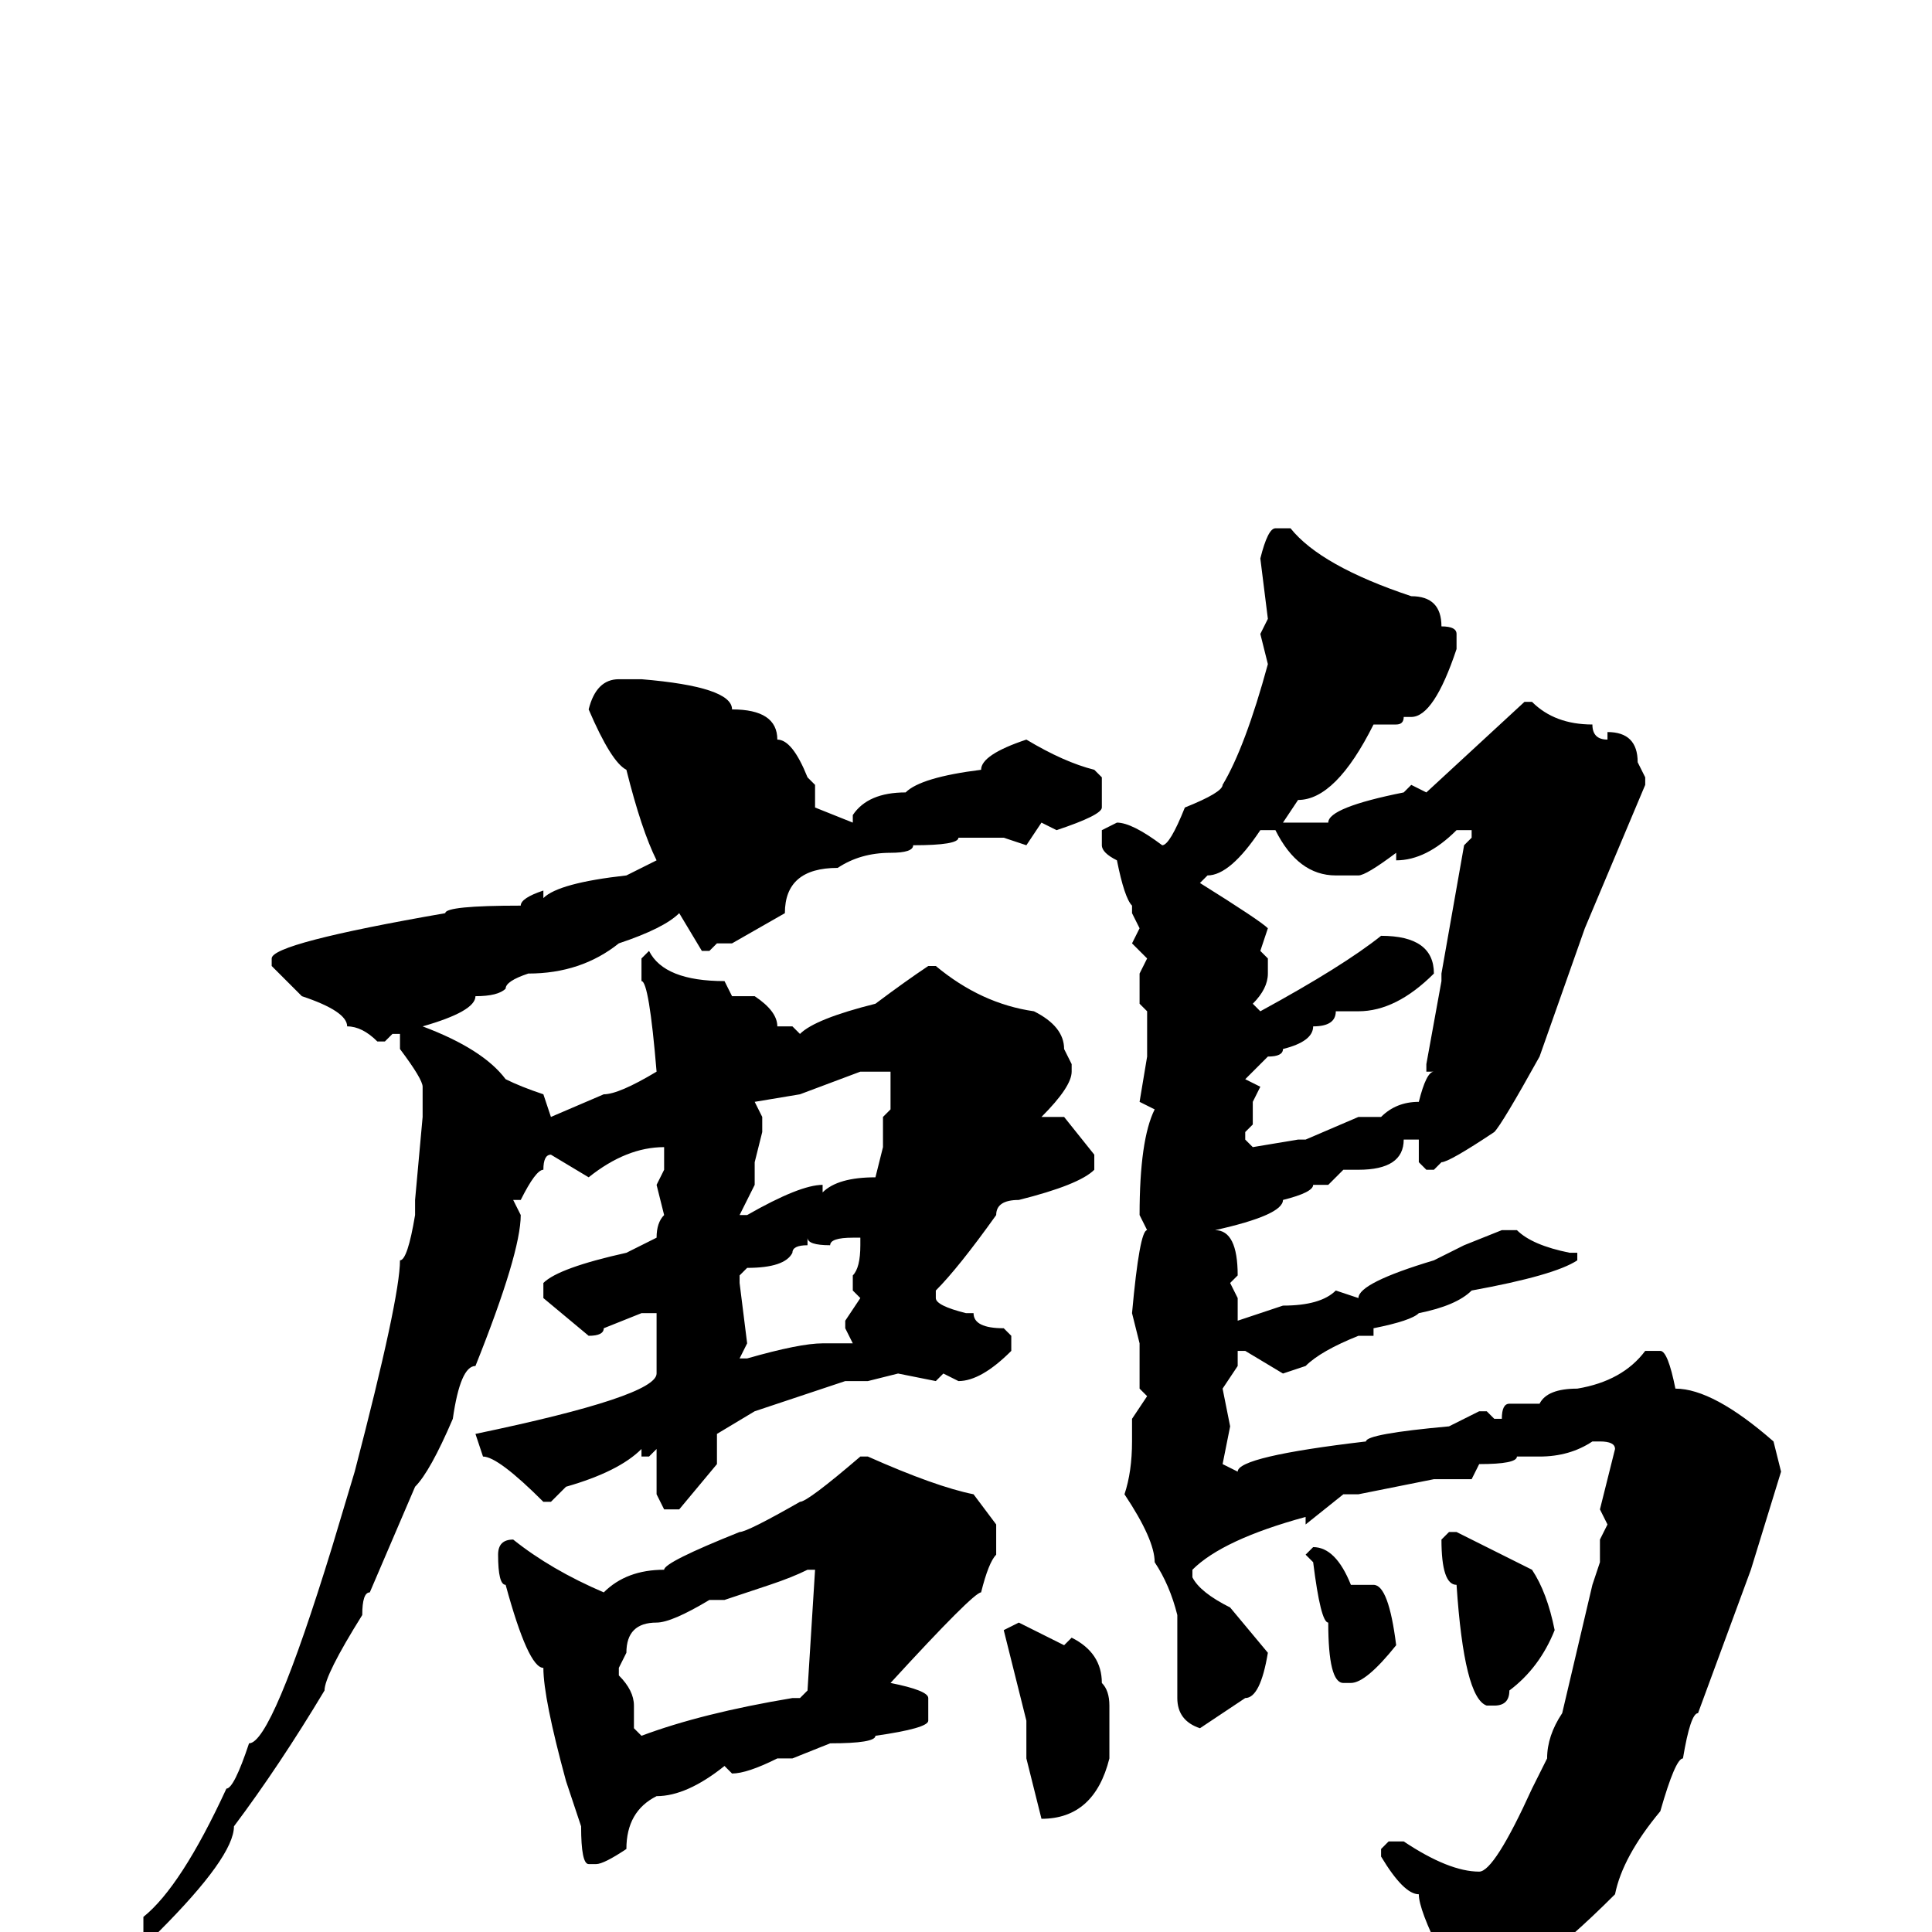 <svg xmlns="http://www.w3.org/2000/svg" viewBox="0 -256 256 256">
	<path fill="#000000" d="M169 -186H171Q175 -181 187 -177Q191 -177 191 -173Q193 -173 193 -172V-170Q190 -161 187 -161H186Q186 -160 185 -160H182Q177 -150 172 -150L170 -147H176Q176 -149 186 -151L187 -152L189 -151L202 -163H203Q206 -160 211 -160Q211 -158 213 -158V-159Q217 -159 217 -155L218 -153V-152L210 -133L204 -116Q199 -107 198 -106Q192 -102 191 -102L190 -101H189L188 -102V-104V-105H186Q186 -101 180 -101H178L176 -99H174Q174 -98 170 -97Q170 -95 161 -93Q164 -93 164 -87L163 -86L164 -84V-81L170 -83Q175 -83 177 -85L180 -84Q180 -86 190 -89L194 -91L199 -93H201Q203 -91 208 -90H209V-89Q206 -87 195 -85Q193 -83 188 -82Q187 -81 182 -80V-79H180Q175 -77 173 -75L170 -74L165 -77H164V-75L162 -72L163 -67L162 -62L164 -61Q164 -63 181 -65Q181 -66 192 -67L196 -69H197L198 -68H199Q199 -70 200 -70H204Q205 -72 209 -72Q215 -73 218 -77H220Q221 -77 222 -72Q227 -72 235 -65L236 -61L232 -48L225 -29Q224 -29 223 -23Q222 -23 220 -16Q215 -10 214 -5Q202 7 195 9L193 11H191V10H190L191 3Q188 -3 188 -5Q186 -5 183 -10V-11L184 -12H186Q192 -8 196 -8Q198 -8 203 -19L205 -23Q205 -26 207 -29L211 -46L212 -49V-52L213 -54L212 -56L214 -64Q214 -65 212 -65H211Q208 -63 204 -63H201Q201 -62 196 -62L195 -60H190L180 -58H178L173 -54V-55Q162 -52 158 -48V-47Q159 -45 163 -43L168 -37Q167 -31 165 -31L159 -27Q156 -28 156 -31V-39V-42Q155 -46 153 -49Q153 -52 149 -58Q150 -61 150 -65V-68L152 -71L151 -72V-78L150 -82Q151 -93 152 -93L151 -95Q151 -105 153 -109L151 -110L152 -116V-118V-122L151 -123V-127L152 -129L150 -131L151 -133L150 -135V-136Q149 -137 148 -142Q146 -143 146 -144V-146L148 -147Q150 -147 154 -144Q155 -144 157 -149Q162 -151 162 -152Q165 -157 168 -168L167 -172L168 -174L167 -182Q168 -186 169 -186ZM82 -166H85Q97 -165 97 -162Q103 -162 103 -158Q105 -158 107 -153L108 -152V-149L113 -147V-148Q115 -151 120 -151Q122 -153 130 -154Q130 -156 136 -158Q141 -155 145 -154L146 -153V-149Q146 -148 140 -146L138 -147L136 -144L133 -145H130H127Q127 -144 121 -144Q121 -143 118 -143Q114 -143 111 -141Q104 -141 104 -135L97 -131H95L94 -130H93L90 -135Q88 -133 82 -131Q77 -127 70 -127Q67 -126 67 -125Q66 -124 63 -124Q63 -122 56 -120Q64 -117 67 -113Q69 -112 72 -111L73 -108L80 -111Q82 -111 87 -114Q86 -126 85 -126V-129L86 -130Q88 -126 96 -126L97 -124H100Q103 -122 103 -120H104H105L106 -119Q108 -121 116 -123Q120 -126 123 -128H124Q130 -123 137 -122Q141 -120 141 -117L142 -115V-114Q142 -112 138 -108H141L145 -103V-101Q143 -99 135 -97Q132 -97 132 -95Q127 -88 124 -85V-84Q124 -83 128 -82H129Q129 -80 133 -80L134 -79V-77Q130 -73 127 -73L125 -74L124 -73L119 -74L115 -73H112Q109 -72 100 -69L95 -66V-62L90 -56H88L87 -58V-59V-64L86 -63H85V-64Q82 -61 75 -59L73 -57H72Q66 -63 64 -63L63 -66Q87 -71 87 -74Q87 -79 87 -81V-82H85L80 -80Q80 -79 78 -79L72 -84V-86Q74 -88 83 -90L87 -92Q87 -94 88 -95L87 -99L88 -101V-104Q83 -104 78 -100L73 -103Q72 -103 72 -101Q71 -101 69 -97H68L69 -95Q69 -90 63 -75Q61 -75 60 -68Q57 -61 55 -59L49 -45Q48 -45 48 -42Q43 -34 43 -32Q37 -22 31 -14Q31 -10 21 0H20H19V-2Q24 -6 30 -19Q31 -19 33 -25Q36 -25 44 -51L47 -61Q53 -84 53 -89Q54 -89 55 -95V-97L56 -108V-112Q56 -113 53 -117V-119H52L51 -118H50Q48 -120 46 -120Q46 -122 40 -124L36 -128V-129Q36 -131 59 -135Q59 -136 69 -136Q69 -137 72 -138V-137Q74 -139 83 -140L87 -142Q85 -146 83 -154Q81 -155 78 -162Q79 -166 82 -166ZM159 -139Q167 -134 168 -133L167 -130L168 -129V-127Q168 -125 166 -123L167 -122Q178 -128 183 -132Q190 -132 190 -127Q185 -122 180 -122H177Q177 -120 174 -120Q174 -118 170 -117Q170 -116 168 -116L165 -113L167 -112L166 -110V-108V-107L165 -106V-105L166 -104L172 -105H173L180 -108H183Q185 -110 188 -110Q189 -114 190 -114H189V-115L191 -126V-127L194 -144L195 -145V-146H193Q189 -142 185 -142V-143Q181 -140 180 -140H177Q172 -140 169 -146H167Q163 -140 160 -140ZM100 -110L101 -108V-106L100 -102V-99L98 -95H99Q106 -99 109 -99V-98Q111 -100 116 -100L117 -104V-108L118 -109V-114H114L106 -111ZM98 -86L99 -78L98 -76H99Q106 -78 109 -78H113L112 -80V-81L114 -84L113 -85V-87Q114 -88 114 -91V-92H113Q110 -92 110 -91Q107 -91 107 -92V-91Q105 -91 105 -90Q104 -88 99 -88L98 -87ZM115 -63Q124 -59 129 -58L132 -54V-52V-50Q131 -49 130 -45Q129 -45 118 -33Q123 -32 123 -31V-28Q123 -27 116 -26Q116 -25 110 -25L105 -23H103Q99 -21 97 -21L96 -22Q91 -18 87 -18Q83 -16 83 -11Q80 -9 79 -9H78Q77 -9 77 -14L75 -20Q72 -31 72 -35Q70 -35 67 -46Q66 -46 66 -50Q66 -52 68 -52Q73 -48 80 -45Q83 -48 88 -48Q88 -49 98 -53Q99 -53 106 -57Q107 -57 114 -63ZM192 -53H193L203 -48Q205 -45 206 -40Q204 -35 200 -32Q200 -30 198 -30H197Q194 -31 193 -46Q191 -46 191 -52ZM174 -51Q177 -51 179 -46H182Q184 -46 185 -38Q181 -33 179 -33H178Q176 -33 176 -41Q175 -41 174 -49L173 -50ZM95 -44H94Q89 -41 87 -41Q83 -41 83 -37L82 -35V-34Q84 -32 84 -30V-27L85 -26Q93 -29 105 -31H106L107 -32L108 -48H107Q105 -47 102 -46L96 -44H95ZM135 -41L141 -38L142 -39Q146 -37 146 -33Q147 -32 147 -30V-23Q145 -15 138 -15L136 -23V-25V-28L133 -40Z"/>
</svg>